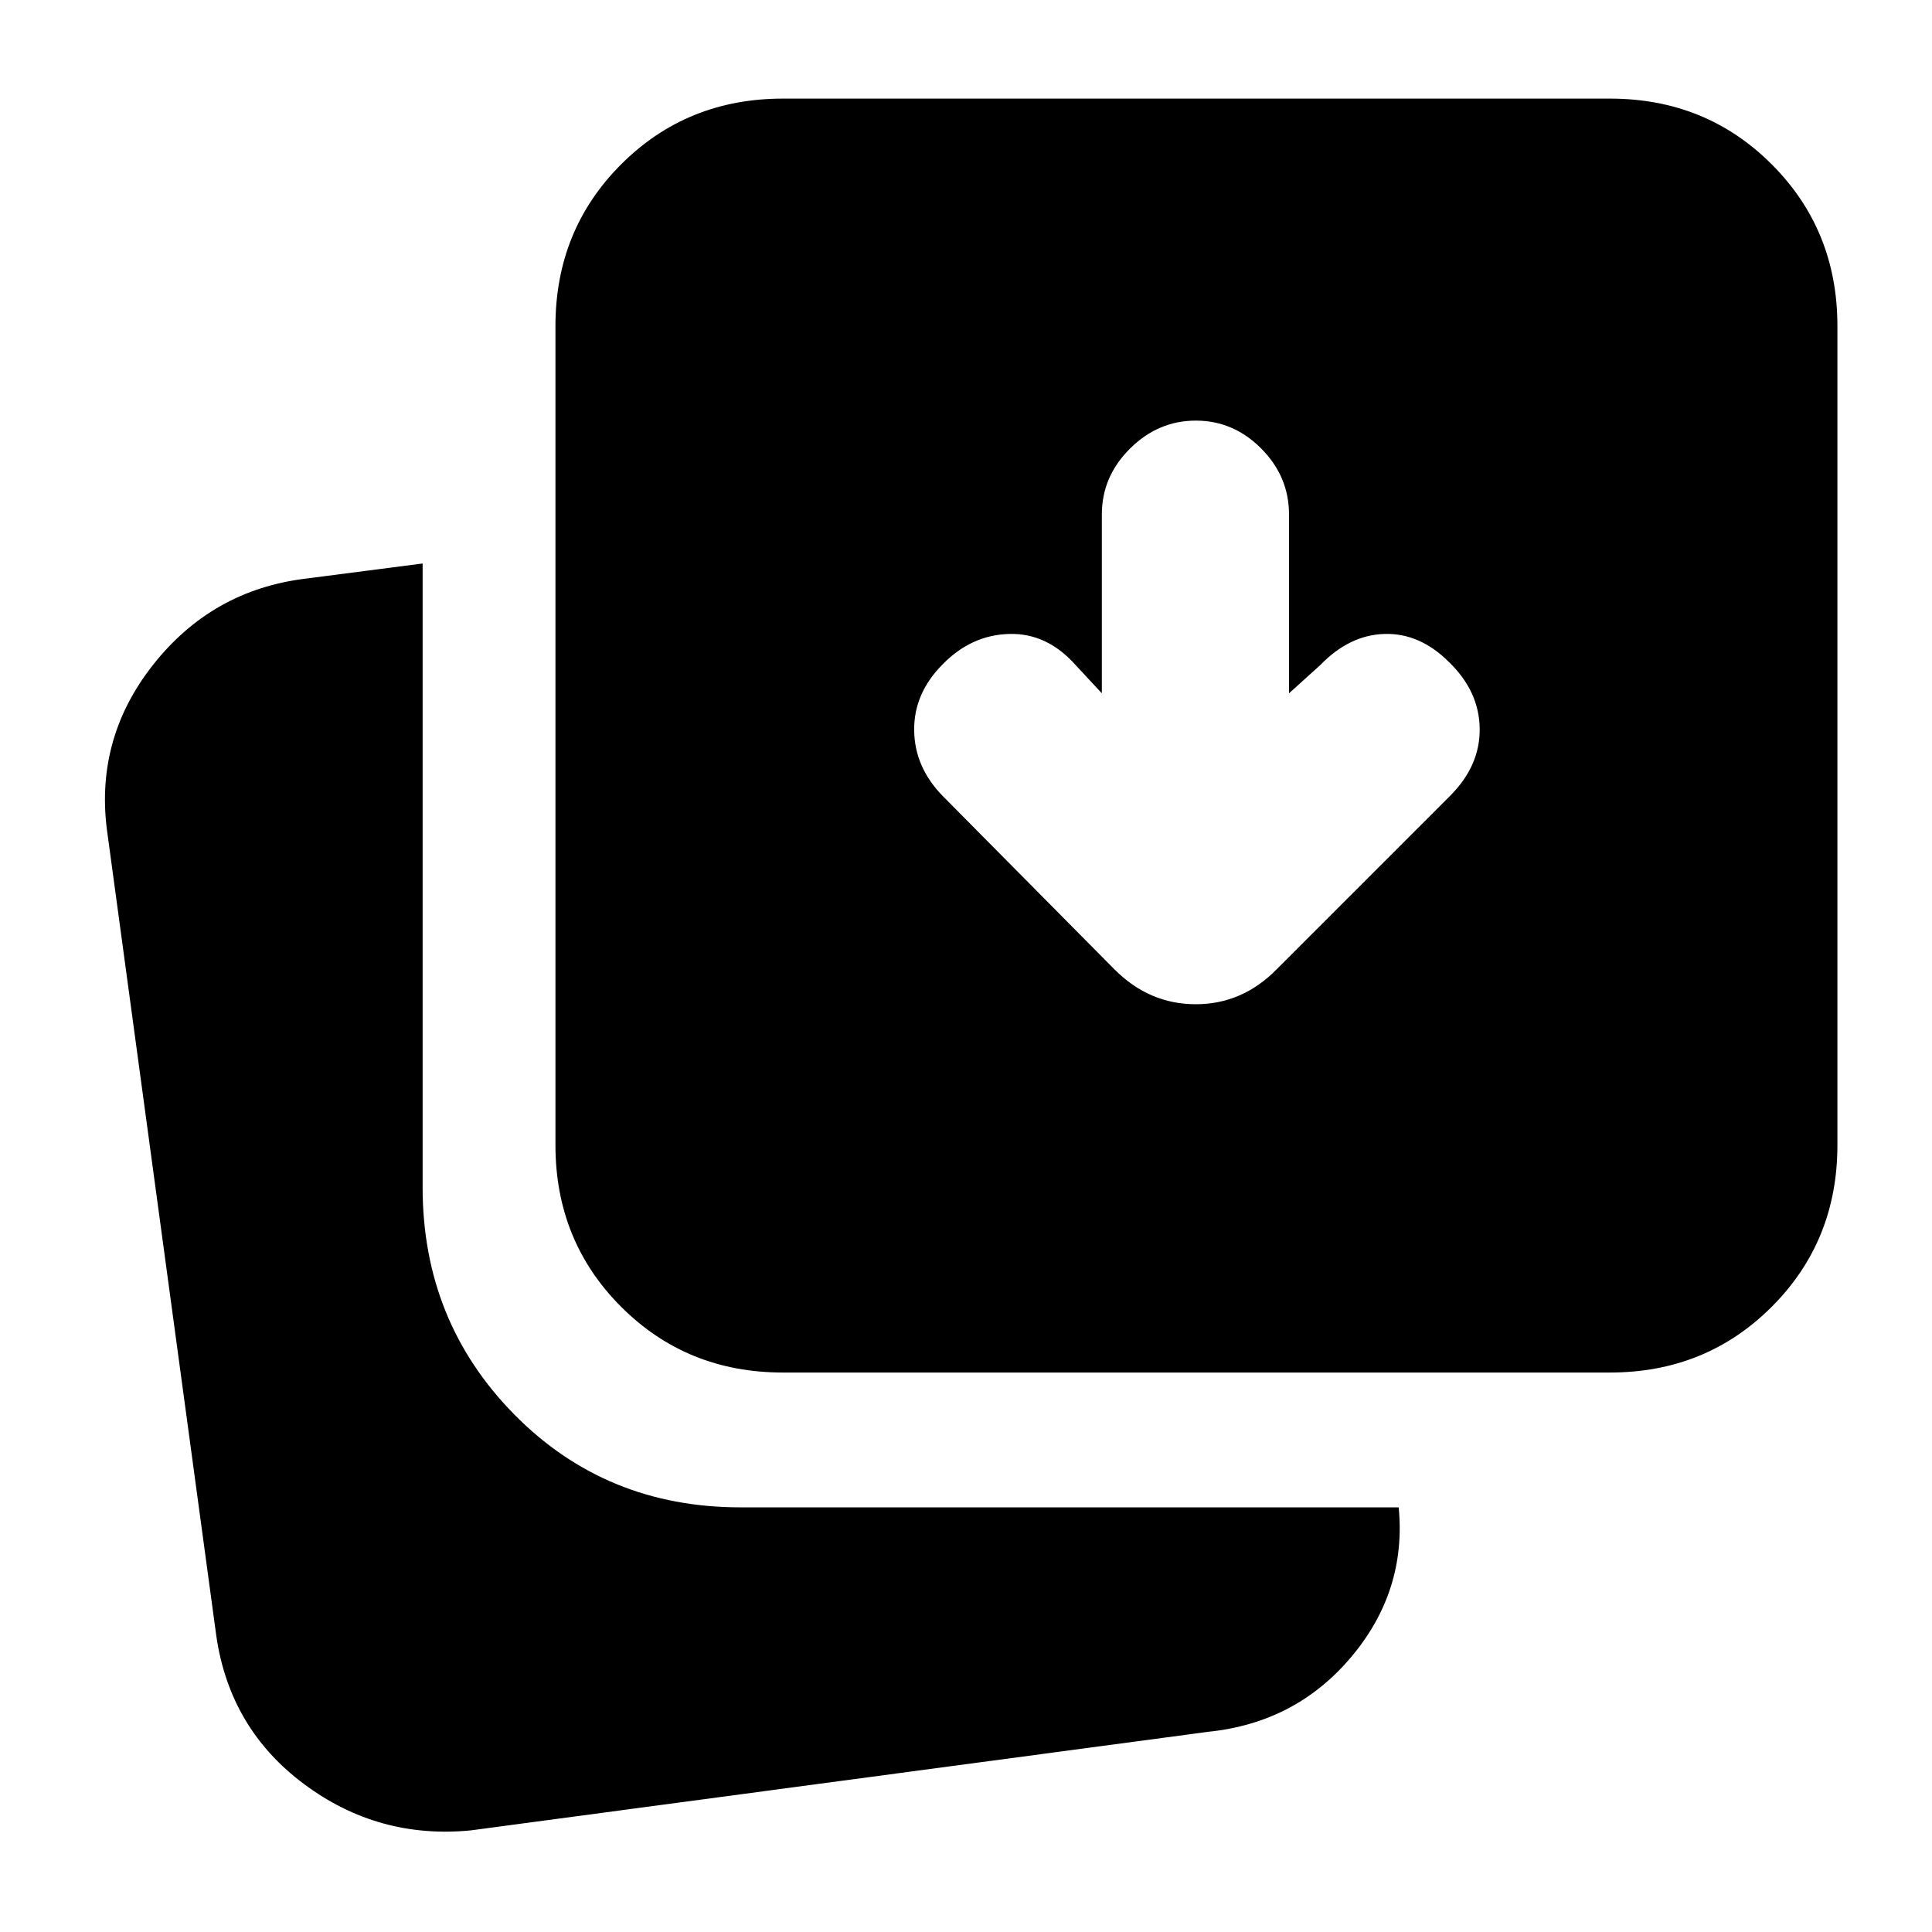 <svg xmlns="http://www.w3.org/2000/svg" height="20" viewBox="0 96 960 960" width="20"><path d="m547.5 440.5-13-14q-14.214-16-33-15.5t-33 15q-14.5 14.5-14.25 33t14.531 32.875l84.938 85.75Q571 595 594.182 595q23.182 0 40.318-17.5l86-86q15-15 14.75-33.5t-15.228-33Q705.5 410.5 688 411t-32 15.5l-15.5 14v-88.855q0-18.862-13.789-32.753Q612.921 305 594.211 305q-18.711 0-32.711 13.892-14 13.891-14 32.753V440.5ZM389 778q-47.7 0-80.35-32.65Q276 712.7 276 665V258q0-47.7 32.65-80.35Q341.3 145 389 145h411q47.7 0 80.35 32.65Q913 210.3 913 258v407q0 47.7-32.65 80.35Q847.7 778 800 778H389Zm-155 227.5q-46 4.5-82.893-22.98T107.5 909l-54-398q-7-47.034 22.4-84.447Q105.3 389.14 152 383.5l58-7.5v310q0 66.583 45.5 112.792Q301 845 368 845h327q4 41.5-23.5 74.25t-71 37.25l-366.5 49Z"/></svg>